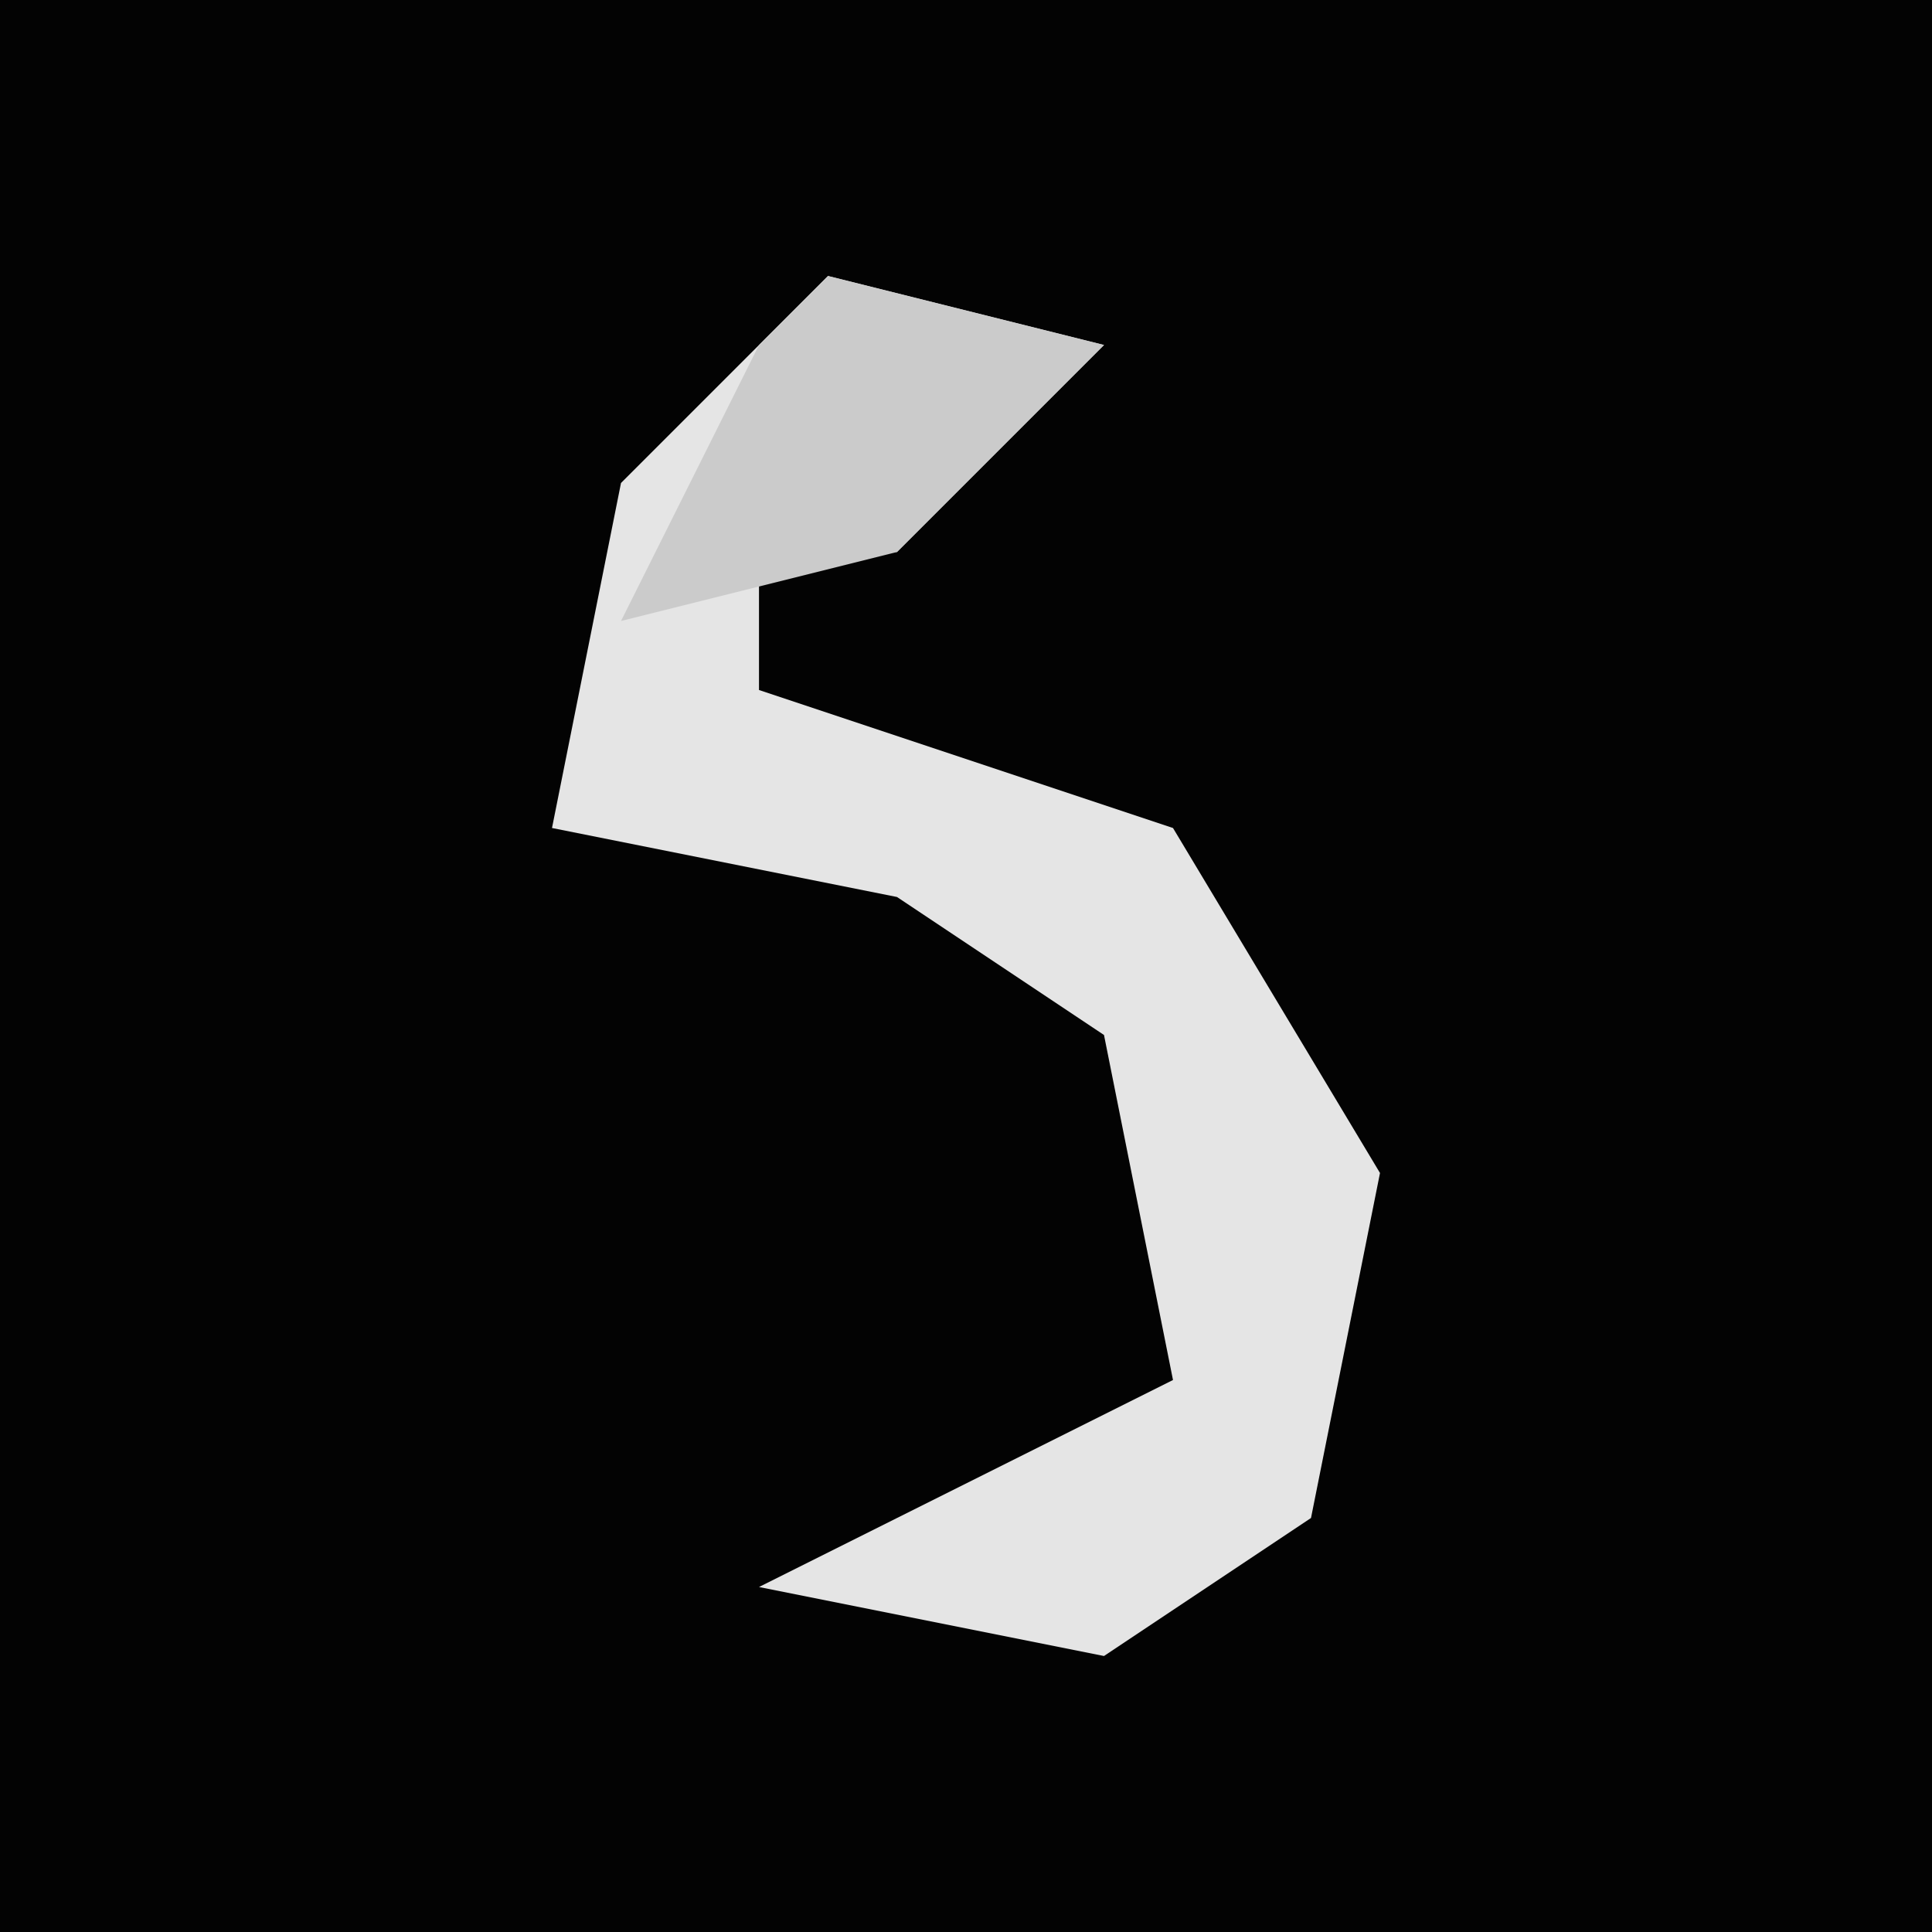 <?xml version="1.0" encoding="UTF-8"?>
<svg version="1.1" xmlns="http://www.w3.org/2000/svg" width="28" height="28">
<path d="M0,0 L28,0 L28,28 L0,28 Z " fill="#030303" transform="translate(0,0)"/>
<path d="M0,0 L4,1 L1,4 L-1,4 L-1,6 L5,8 L8,13 L7,18 L4,20 L-1,19 L3,17 L5,16 L4,11 L1,9 L-4,8 L-3,3 Z " fill="#E5E5E5" transform="translate(12,4)"/>
<path d="M0,0 L4,1 L1,4 L-3,5 L-1,1 Z " fill="#CBCBCB" transform="translate(12,4)"/>
</svg>
